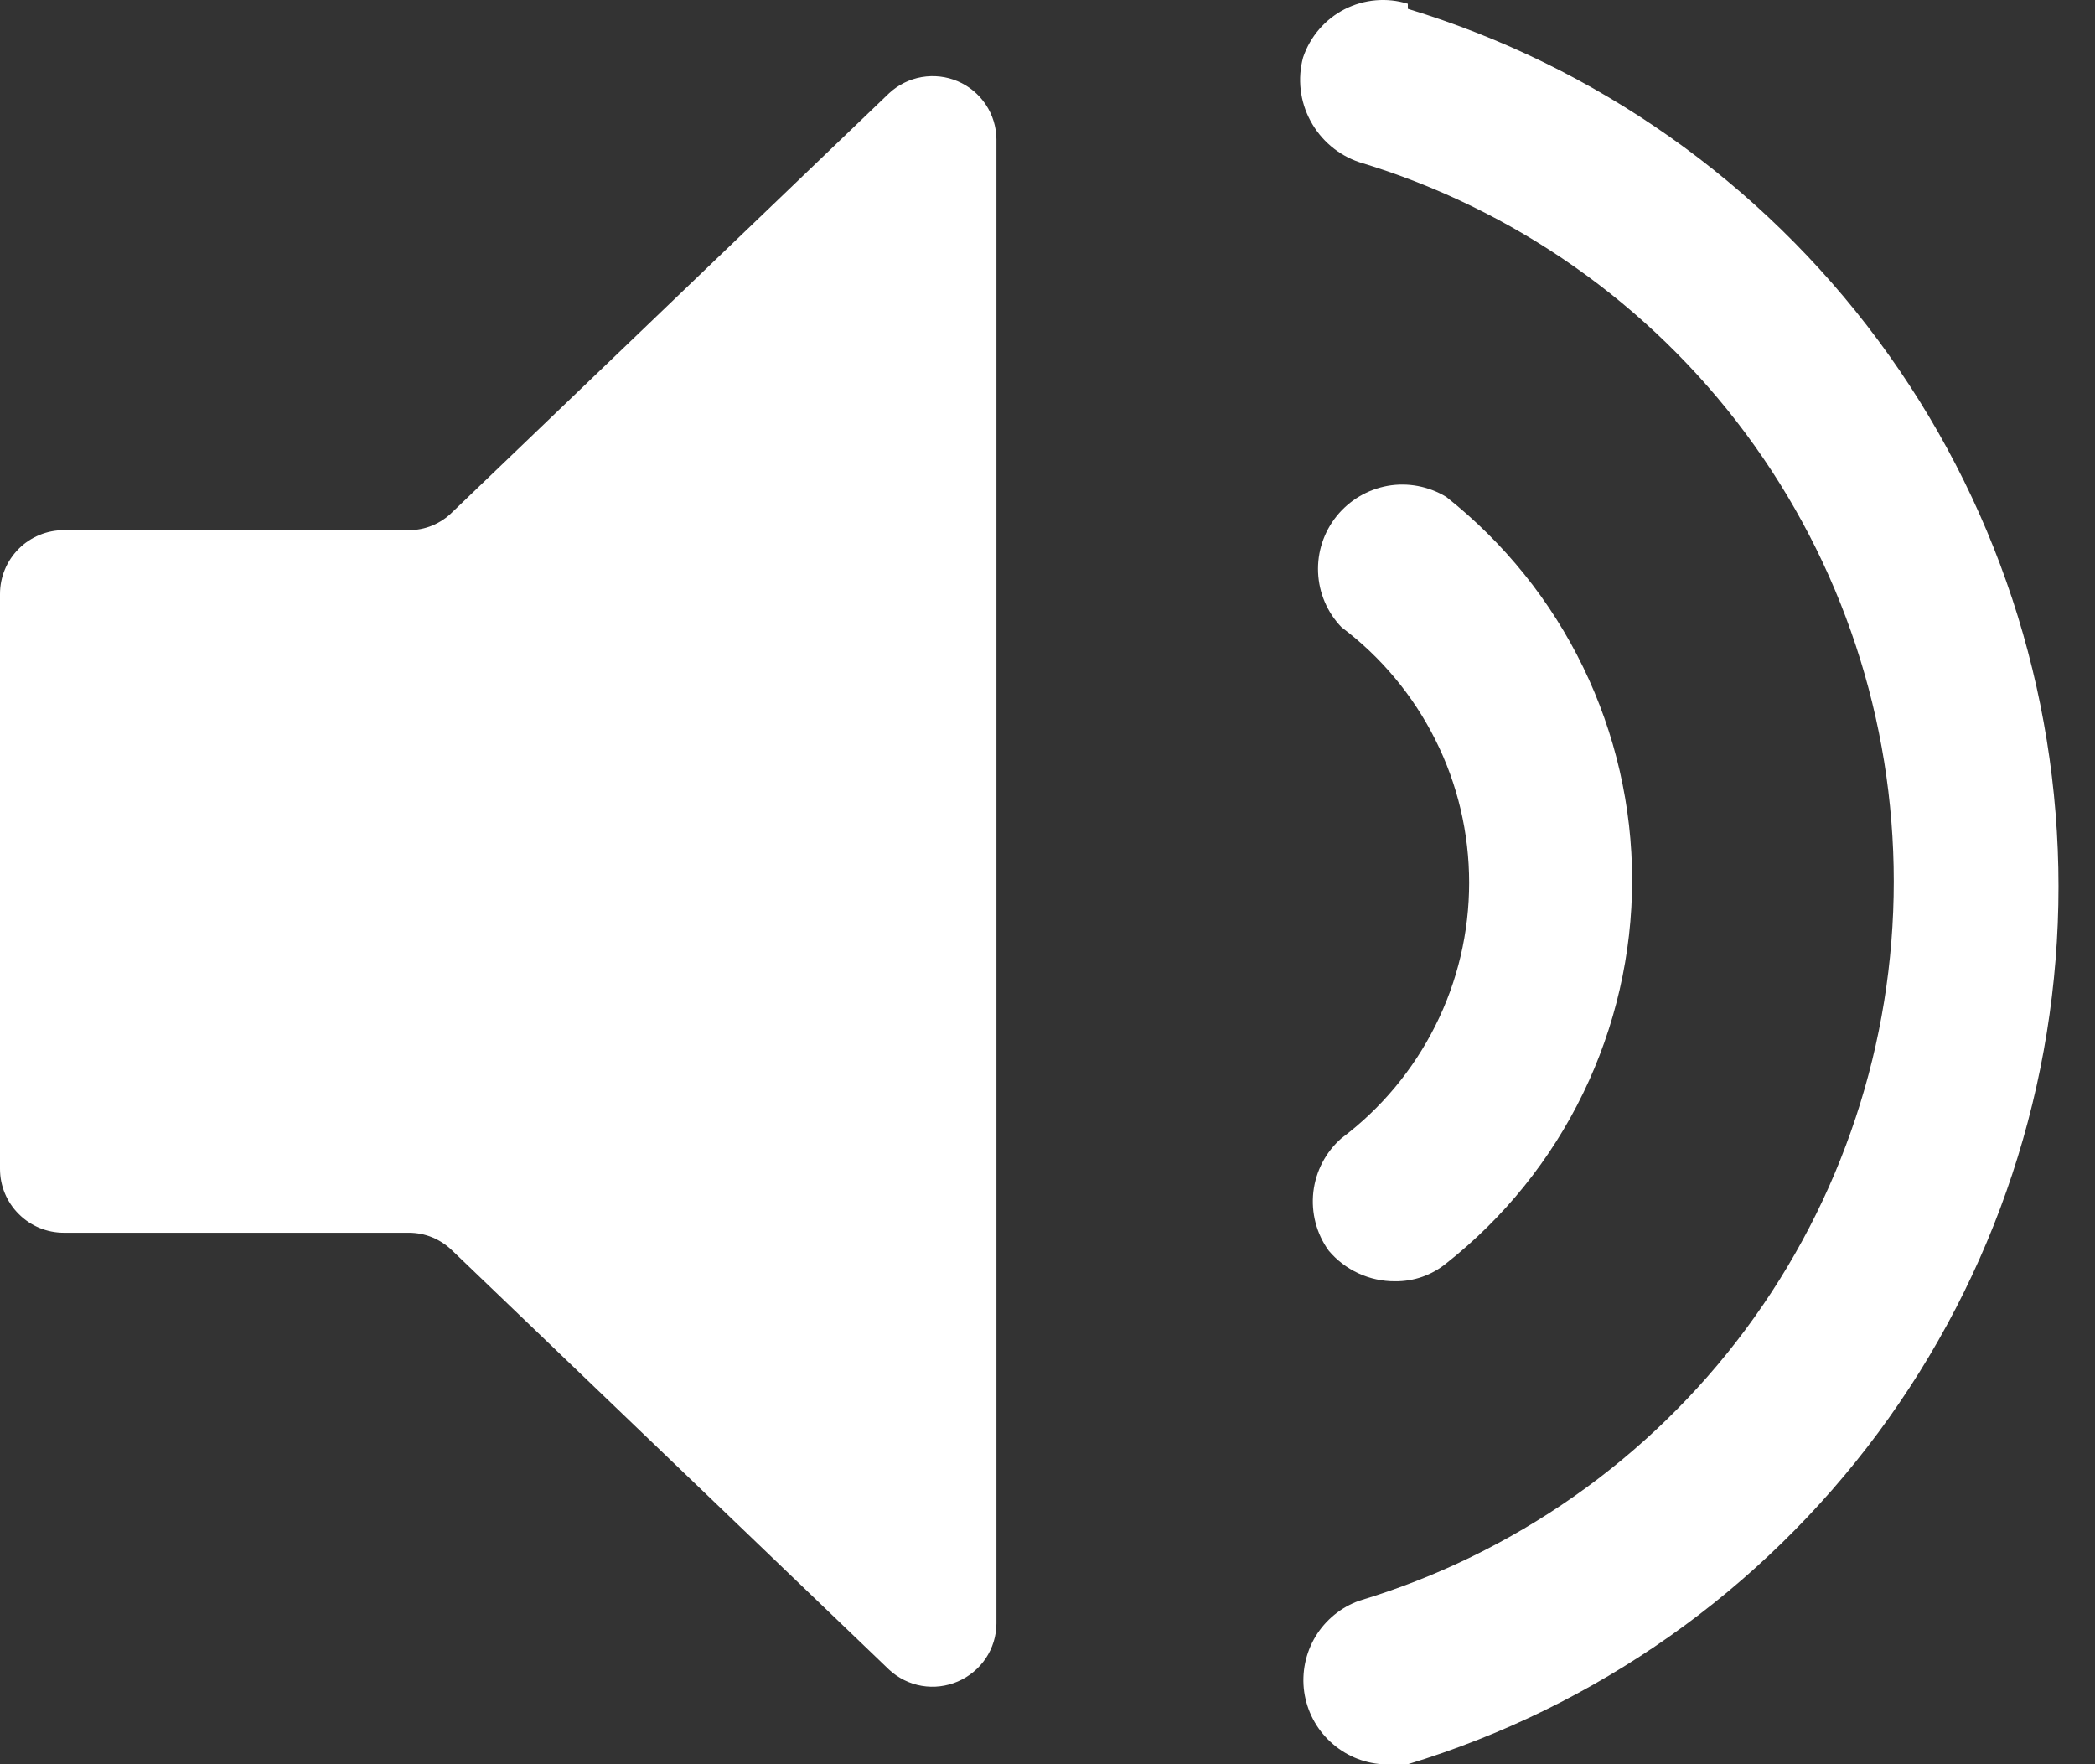 <svg width="19" height="16" viewBox="0 0 19 16" fill="none" xmlns="http://www.w3.org/2000/svg">
<rect x="0" y="0" width="19" height="16" fill="#333333" stroke="none"/>
<path d="M9.037 1.262V14.725C9.036 14.838 9.002 14.947 8.94 15.04C8.877 15.133 8.789 15.206 8.686 15.25C8.583 15.294 8.47 15.308 8.359 15.289C8.249 15.27 8.146 15.219 8.064 15.143L4.102 11.342C4.05 11.291 3.988 11.25 3.921 11.222C3.853 11.194 3.781 11.18 3.708 11.18H0.579C0.426 11.18 0.278 11.119 0.17 11.01C0.061 10.902 0 10.754 0 10.601V5.387C0 5.233 0.061 5.086 0.17 4.977C0.278 4.869 0.426 4.808 0.579 4.808H3.708C3.781 4.808 3.853 4.794 3.921 4.766C3.988 4.738 4.05 4.697 4.102 4.645L8.064 0.845C8.146 0.769 8.249 0.718 8.359 0.699C8.47 0.68 8.583 0.693 8.686 0.737C8.789 0.781 8.877 0.854 8.94 0.948C9.002 1.041 9.036 1.15 9.037 1.262V1.262ZM12.768 0.034C12.578 -0.025 12.372 -0.007 12.194 0.084C12.017 0.175 11.882 0.332 11.818 0.521C11.766 0.714 11.79 0.92 11.885 1.096C11.98 1.273 12.138 1.407 12.328 1.471C13.729 1.893 14.958 2.755 15.831 3.93C16.704 5.105 17.175 6.53 17.175 7.994C17.175 9.458 16.704 10.882 15.831 12.057C14.958 13.232 13.729 14.095 12.328 14.517C12.162 14.576 12.022 14.691 11.931 14.841C11.84 14.992 11.804 15.169 11.828 15.343C11.853 15.518 11.937 15.678 12.066 15.797C12.195 15.917 12.361 15.989 12.536 16H12.768C14.475 15.481 15.97 14.428 17.033 12.994C18.096 11.561 18.669 9.824 18.669 8.04C18.669 6.256 18.096 4.519 17.033 3.086C15.97 1.653 14.475 0.599 12.768 0.08V0.034ZM12.05 11.342C12.124 11.43 12.216 11.5 12.32 11.548C12.424 11.596 12.538 11.621 12.652 11.62C12.821 11.622 12.985 11.565 13.116 11.458C13.641 11.044 14.066 10.516 14.358 9.914C14.65 9.312 14.802 8.651 14.802 7.982C14.802 7.313 14.65 6.653 14.358 6.051C14.066 5.449 13.641 4.921 13.116 4.506C12.957 4.41 12.769 4.374 12.586 4.406C12.403 4.439 12.239 4.536 12.122 4.681C12.006 4.825 11.946 5.007 11.954 5.192C11.962 5.378 12.037 5.554 12.166 5.688C12.525 5.958 12.817 6.308 13.018 6.71C13.22 7.112 13.324 7.556 13.324 8.005C13.324 8.455 13.22 8.899 13.018 9.301C12.817 9.703 12.525 10.053 12.166 10.323C12.023 10.448 11.933 10.622 11.911 10.81C11.89 10.998 11.939 11.188 12.05 11.342V11.342Z" fill="white"/>
</svg>
